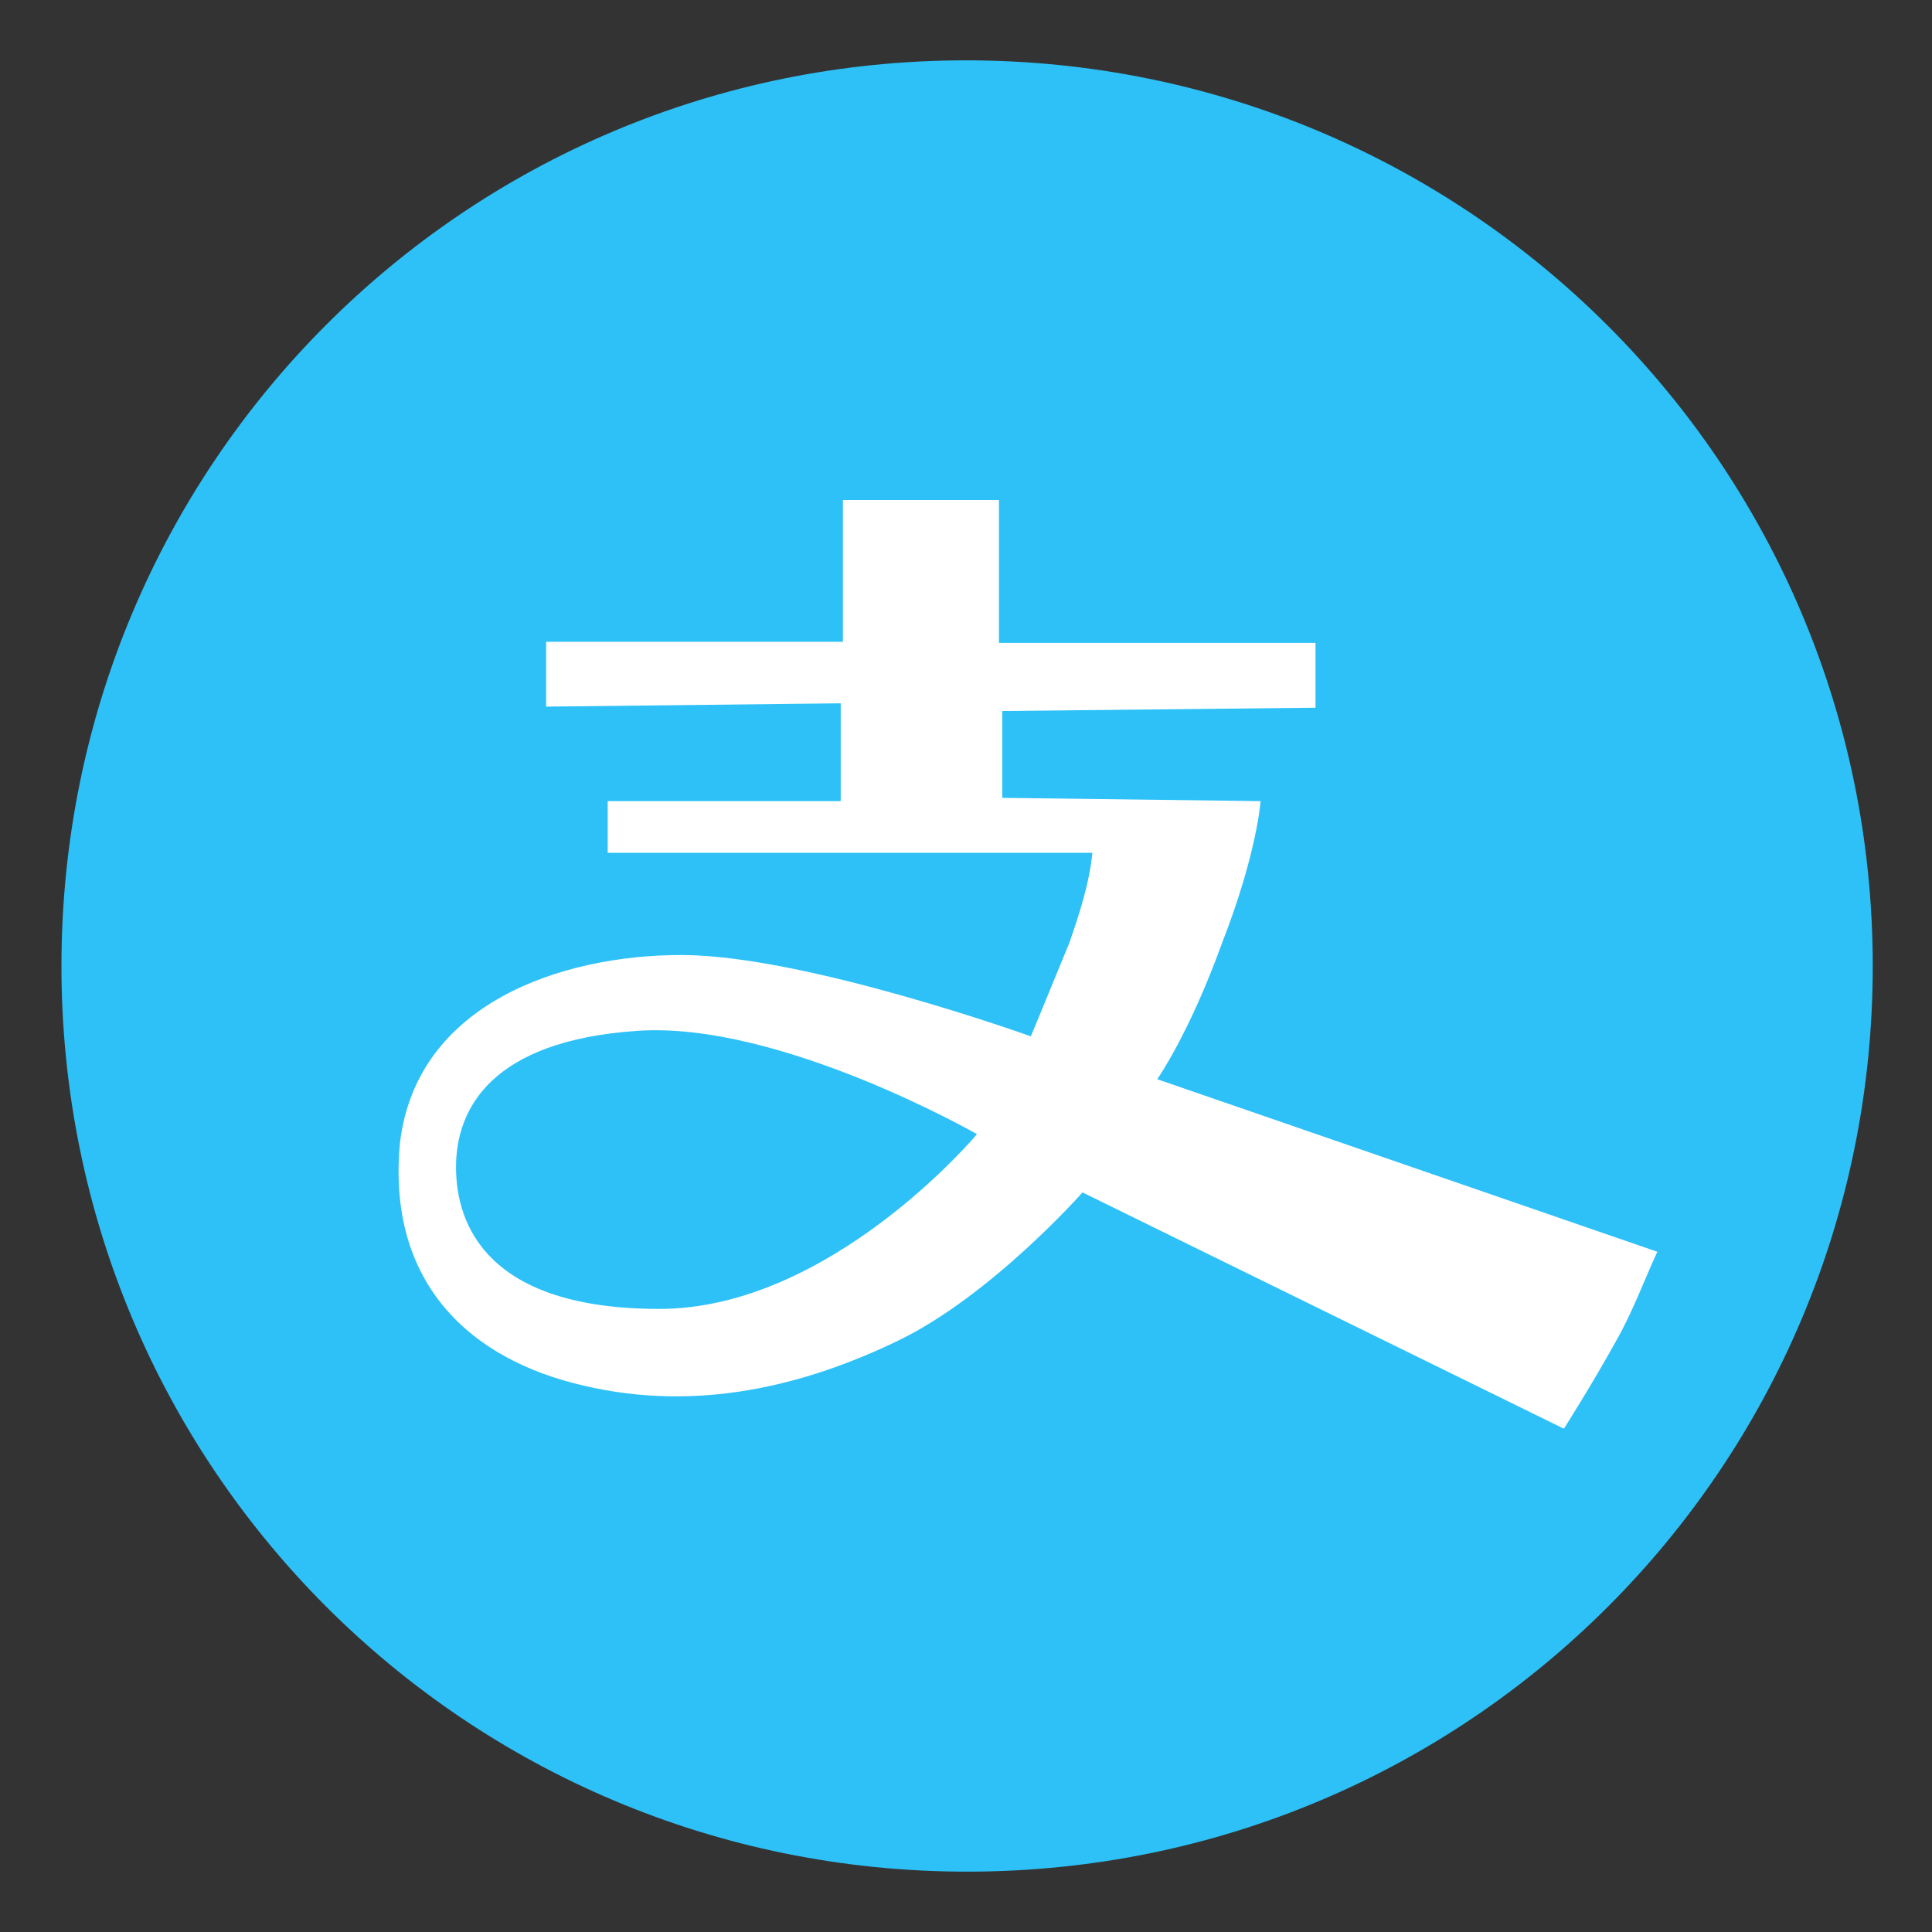 <?xml version="1.0" standalone="no"?><!DOCTYPE svg PUBLIC "-//W3C//DTD SVG 1.1//EN" "http://www.w3.org/Graphics/SVG/1.1/DTD/svg11.dtd"><svg t="1599550683744" class="icon" viewBox="0 0 1024 1024" version="1.1" xmlns="http://www.w3.org/2000/svg" p-id="25570" width="42" height="42" xmlns:xlink="http://www.w3.org/1999/xlink"><rect x="0" y="0" width="1024" height="1024" fill="#333333" stroke="none"/><defs><style type="text/css"></style></defs><path d="M32.568 512c0 265.639 214.376 480.015 480.015 480.015s480.015-214.376 480.015-480.015-214.958-480.015-480.597-480.015S32.568 246.361 32.568 512z" fill="#2dc1f7" p-id="25571" data-spm-anchor-id="a313x.7781069.0.i42" class="selected"></path><path d="M613.362 572.002s16.894-23.884 34.37-72.235c18.641-47.768 20.389-75.148 20.389-75.148l-136.897-1.748v-46.021l166.025-1.748v-34.37H529.476v-75.73H446.755v75.148h-157.286v34.37l156.121-1.748V424.619H322.091v27.379h256.901c-1.748 16.894-6.991 32.622-12.233 47.768-10.486 25.632-20.389 49.516-20.389 49.516S426.366 506.175 361.122 506.175c-63.497 0-140.393 25.632-149.131 99.615-6.991 73.4 36.118 114.761 97.867 128.742 60.002 13.981 116.508 0 166.025-23.884s97.867-78.643 97.867-78.643l255.153 125.247s15.146-23.884 27.379-46.021c8.738-15.146 15.146-32.622 22.137-47.768l-265.057-91.459z m-263.892 121.751c-90.877 0-107.77-44.273-107.77-75.148 0-30.875 18.641-66.992 96.119-72.235 75.148-5.243 180.006 54.759 180.006 54.759s-77.478 92.624-168.355 92.624z" fill="#FFFFFF" p-id="25572"></path></svg>